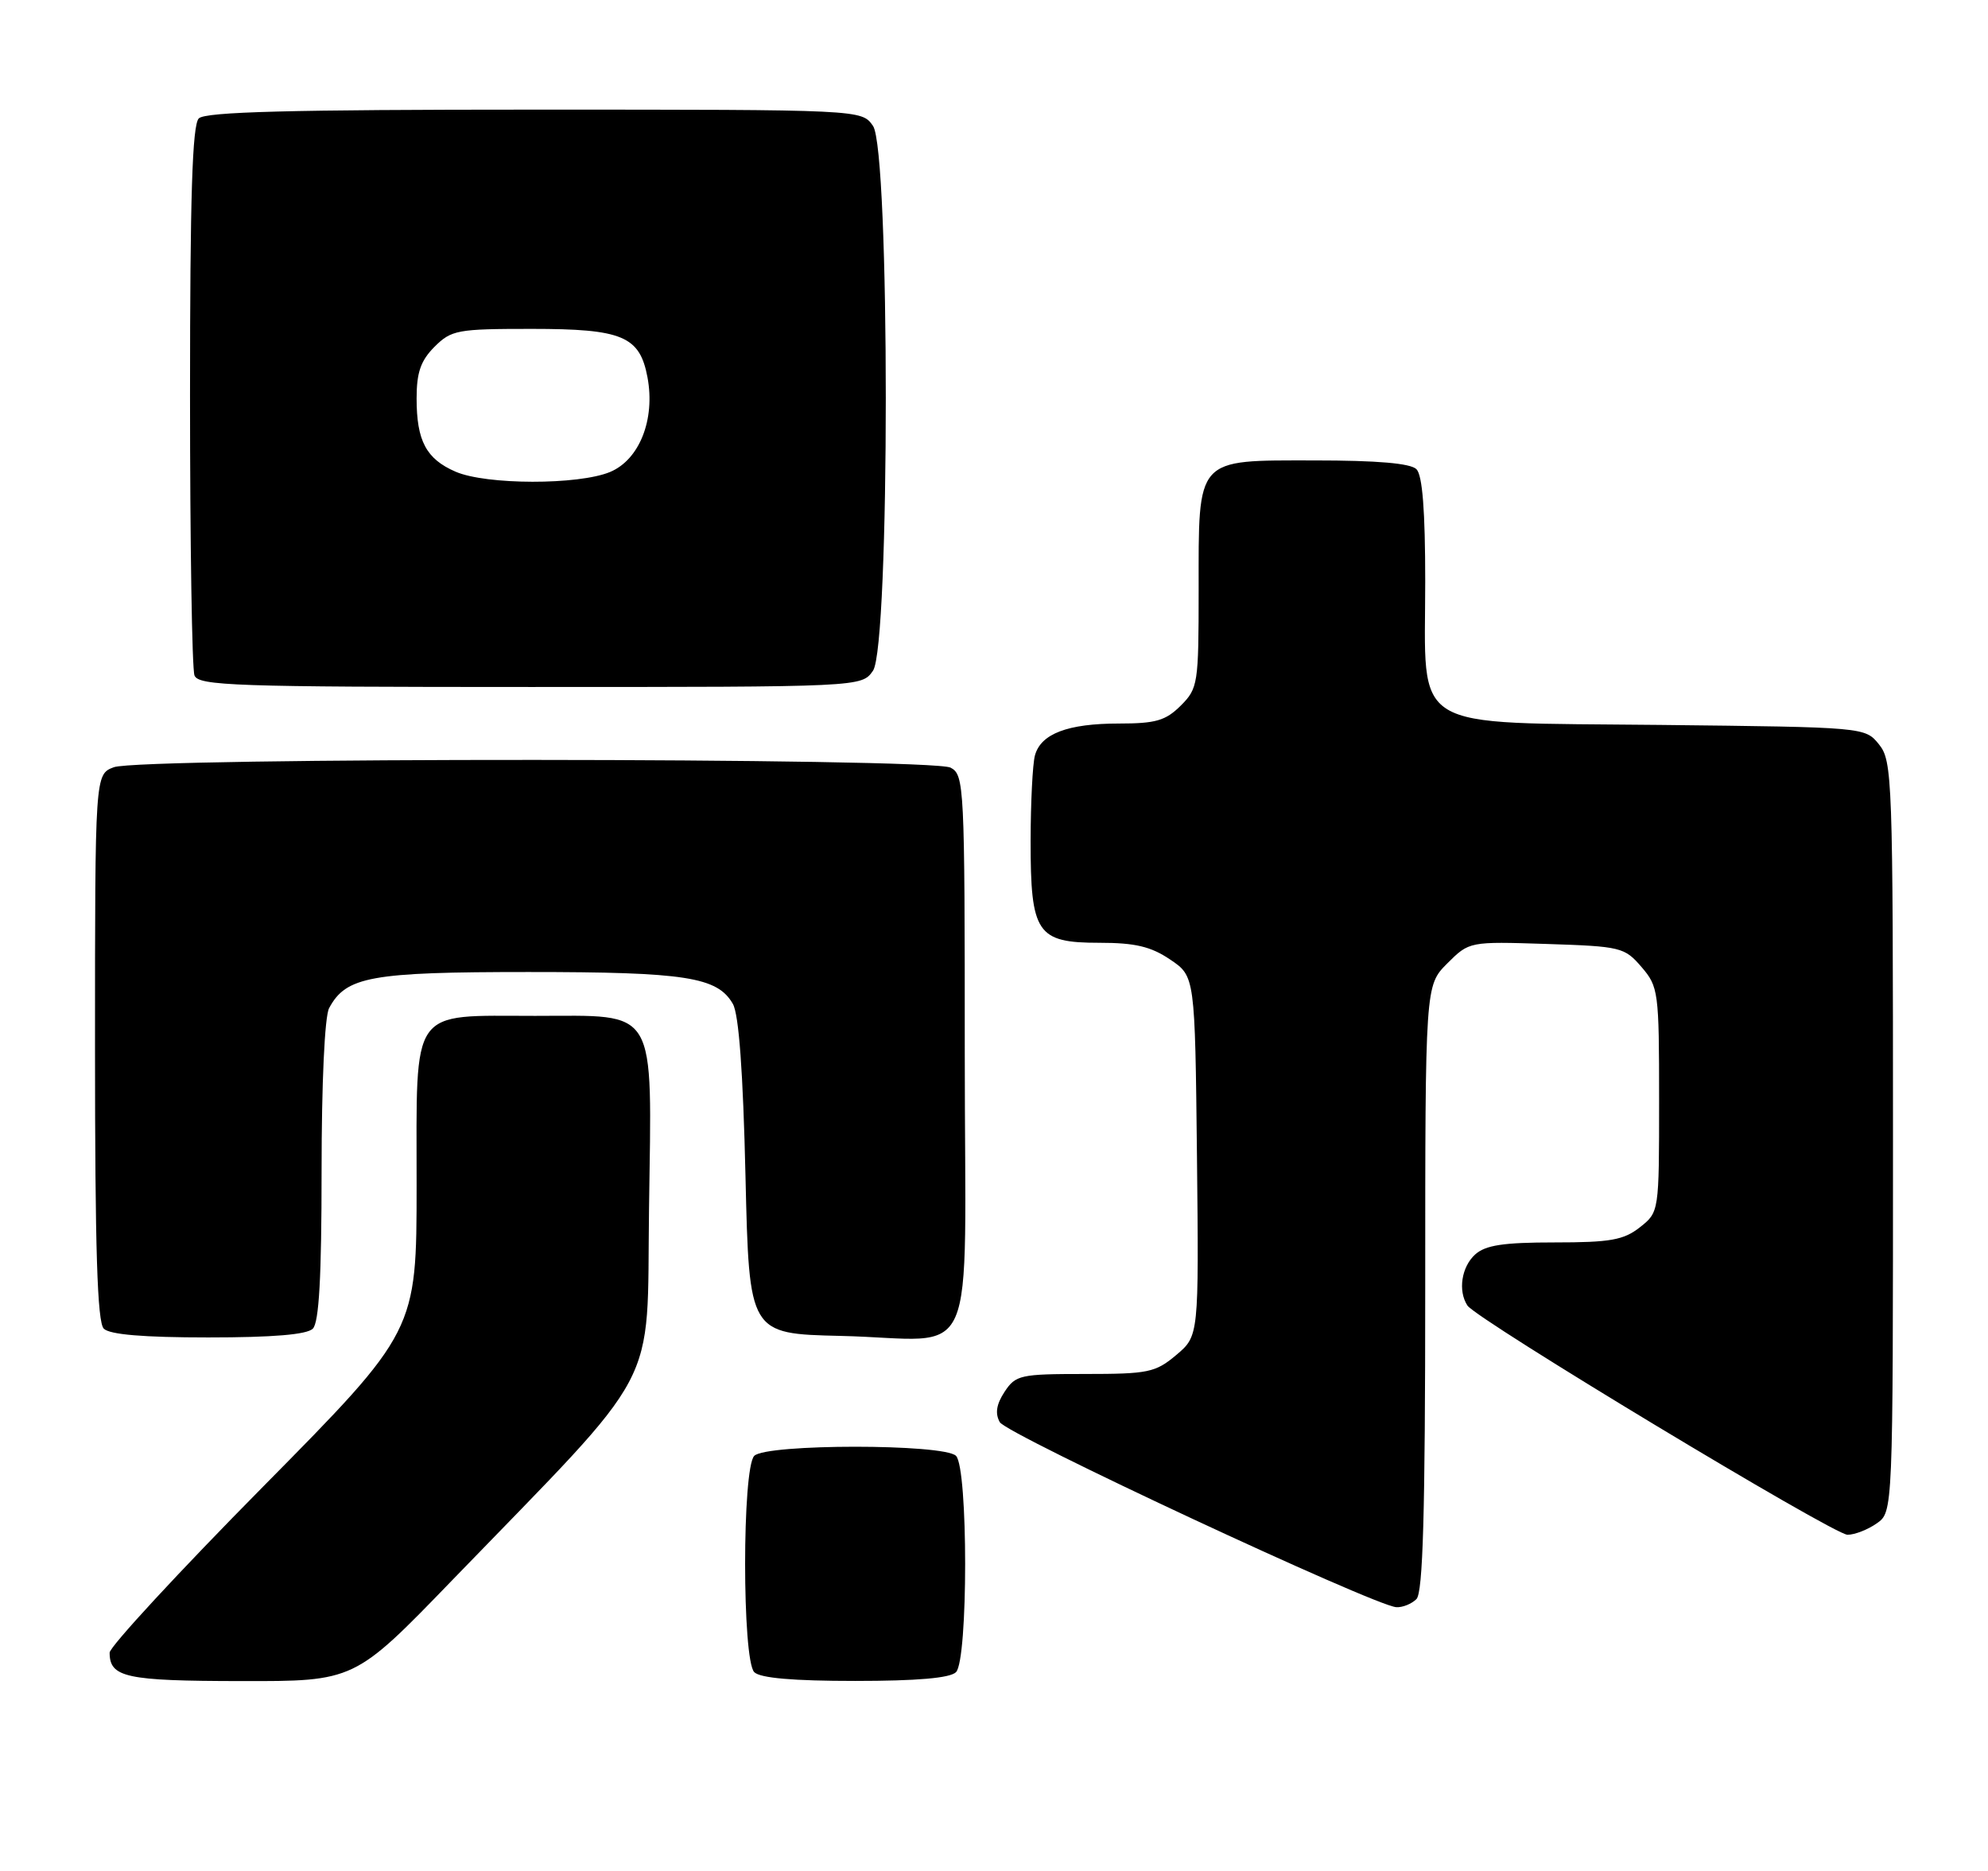 <?xml version="1.0" encoding="UTF-8" standalone="no"?>
<!DOCTYPE svg PUBLIC "-//W3C//DTD SVG 1.1//EN" "http://www.w3.org/Graphics/SVG/1.1/DTD/svg11.dtd" >
<svg xmlns="http://www.w3.org/2000/svg" xmlns:xlink="http://www.w3.org/1999/xlink" version="1.1" viewBox="0 0 272 256">
 <g >
 <path fill="currentColor"
d=" M 61.82 216.27 C 90.82 186.30 88.46 190.75 88.80 165.41 C 89.18 137.36 90.15 139.00 73.22 139.00 C 55.96 139.00 57.00 137.52 57.00 162.13 C 57.00 182.14 57.00 182.14 36.00 203.41 C 24.45 215.10 15.00 225.33 15.00 226.13 C 15.00 229.52 17.21 230.00 32.95 230.02 C 48.50 230.05 48.50 230.05 61.82 216.27 Z  M 130.80 228.80 C 132.47 227.13 132.47 200.87 130.80 199.20 C 129.14 197.54 104.86 197.54 103.20 199.20 C 101.53 200.87 101.53 227.13 103.20 228.80 C 104.01 229.61 108.53 230.00 117.00 230.00 C 125.47 230.00 129.99 229.61 130.80 228.80 Z  M 193.80 218.80 C 194.69 217.91 195.00 207.07 195.00 176.22 C 195.00 134.85 195.00 134.85 198.01 131.83 C 201.03 128.82 201.03 128.82 211.60 129.16 C 221.76 129.49 222.27 129.61 224.59 132.31 C 226.91 135.01 227.00 135.68 227.00 150.48 C 227.00 165.85 227.00 165.85 224.37 167.93 C 222.14 169.68 220.32 170.00 212.69 170.00 C 205.69 170.00 203.25 170.37 201.83 171.65 C 199.96 173.35 199.46 176.62 200.77 178.63 C 201.99 180.52 250.88 210.00 252.78 210.00 C 253.76 210.00 255.56 209.30 256.78 208.44 C 259.00 206.89 259.00 206.89 259.00 155.55 C 259.00 106.52 258.91 104.12 257.09 101.86 C 255.18 99.50 255.18 99.50 227.12 99.19 C 192.36 98.81 195.00 100.43 195.00 79.57 C 195.00 69.88 194.62 65.02 193.80 64.20 C 192.99 63.39 188.43 63.00 179.86 63.00 C 163.48 63.00 164.00 62.42 164.00 80.77 C 164.00 93.58 163.91 94.19 161.55 96.55 C 159.48 98.61 158.13 99.00 153.09 99.00 C 146.08 99.00 142.40 100.40 141.60 103.37 C 141.28 104.54 141.02 109.79 141.01 115.03 C 141.00 127.72 141.86 129.00 150.41 129.00 C 155.31 129.00 157.46 129.51 160.10 131.29 C 163.50 133.58 163.50 133.58 163.77 158.19 C 164.03 182.79 164.03 182.79 160.94 185.40 C 158.09 187.80 157.11 188.00 148.45 188.00 C 139.58 188.00 138.96 188.14 137.44 190.45 C 136.32 192.16 136.13 193.40 136.79 194.59 C 137.72 196.26 188.02 219.72 191.05 219.91 C 191.90 219.96 193.14 219.46 193.80 218.80 Z  M 42.80 181.80 C 43.65 180.95 44.00 174.74 44.00 160.23 C 44.00 148.18 44.42 139.08 45.03 137.94 C 47.35 133.61 50.71 133.00 72.30 133.00 C 93.82 133.00 98.16 133.68 100.27 137.36 C 101.09 138.78 101.67 146.68 102.00 161.00 C 102.50 182.50 102.50 182.50 115.00 182.79 C 134.24 183.23 132.00 188.35 132.00 144.02 C 132.00 107.52 131.93 106.03 130.07 105.04 C 127.50 103.66 19.16 103.61 15.57 104.98 C 13.00 105.95 13.00 105.95 13.00 143.28 C 13.00 170.97 13.31 180.91 14.20 181.80 C 15.01 182.61 19.64 183.00 28.50 183.00 C 37.36 183.00 41.99 182.61 42.80 181.80 Z  M 119.44 91.78 C 121.78 88.44 121.78 20.56 119.44 17.22 C 117.89 15.00 117.89 15.00 73.14 15.00 C 39.68 15.00 28.10 15.30 27.20 16.20 C 26.31 17.09 26.00 26.89 26.00 54.12 C 26.00 74.31 26.27 91.55 26.61 92.42 C 27.15 93.83 32.13 94.00 72.55 94.00 C 117.89 94.00 117.89 94.00 119.44 91.78 Z  M 62.33 64.54 C 58.31 62.80 57.00 60.32 57.00 54.52 C 57.00 50.96 57.56 49.35 59.45 47.45 C 61.76 45.15 62.57 45.00 72.73 45.00 C 85.17 45.00 87.53 45.99 88.59 51.63 C 89.67 57.39 87.49 62.90 83.47 64.58 C 79.14 66.38 66.52 66.36 62.33 64.54 Z "/>
</g>
</svg>